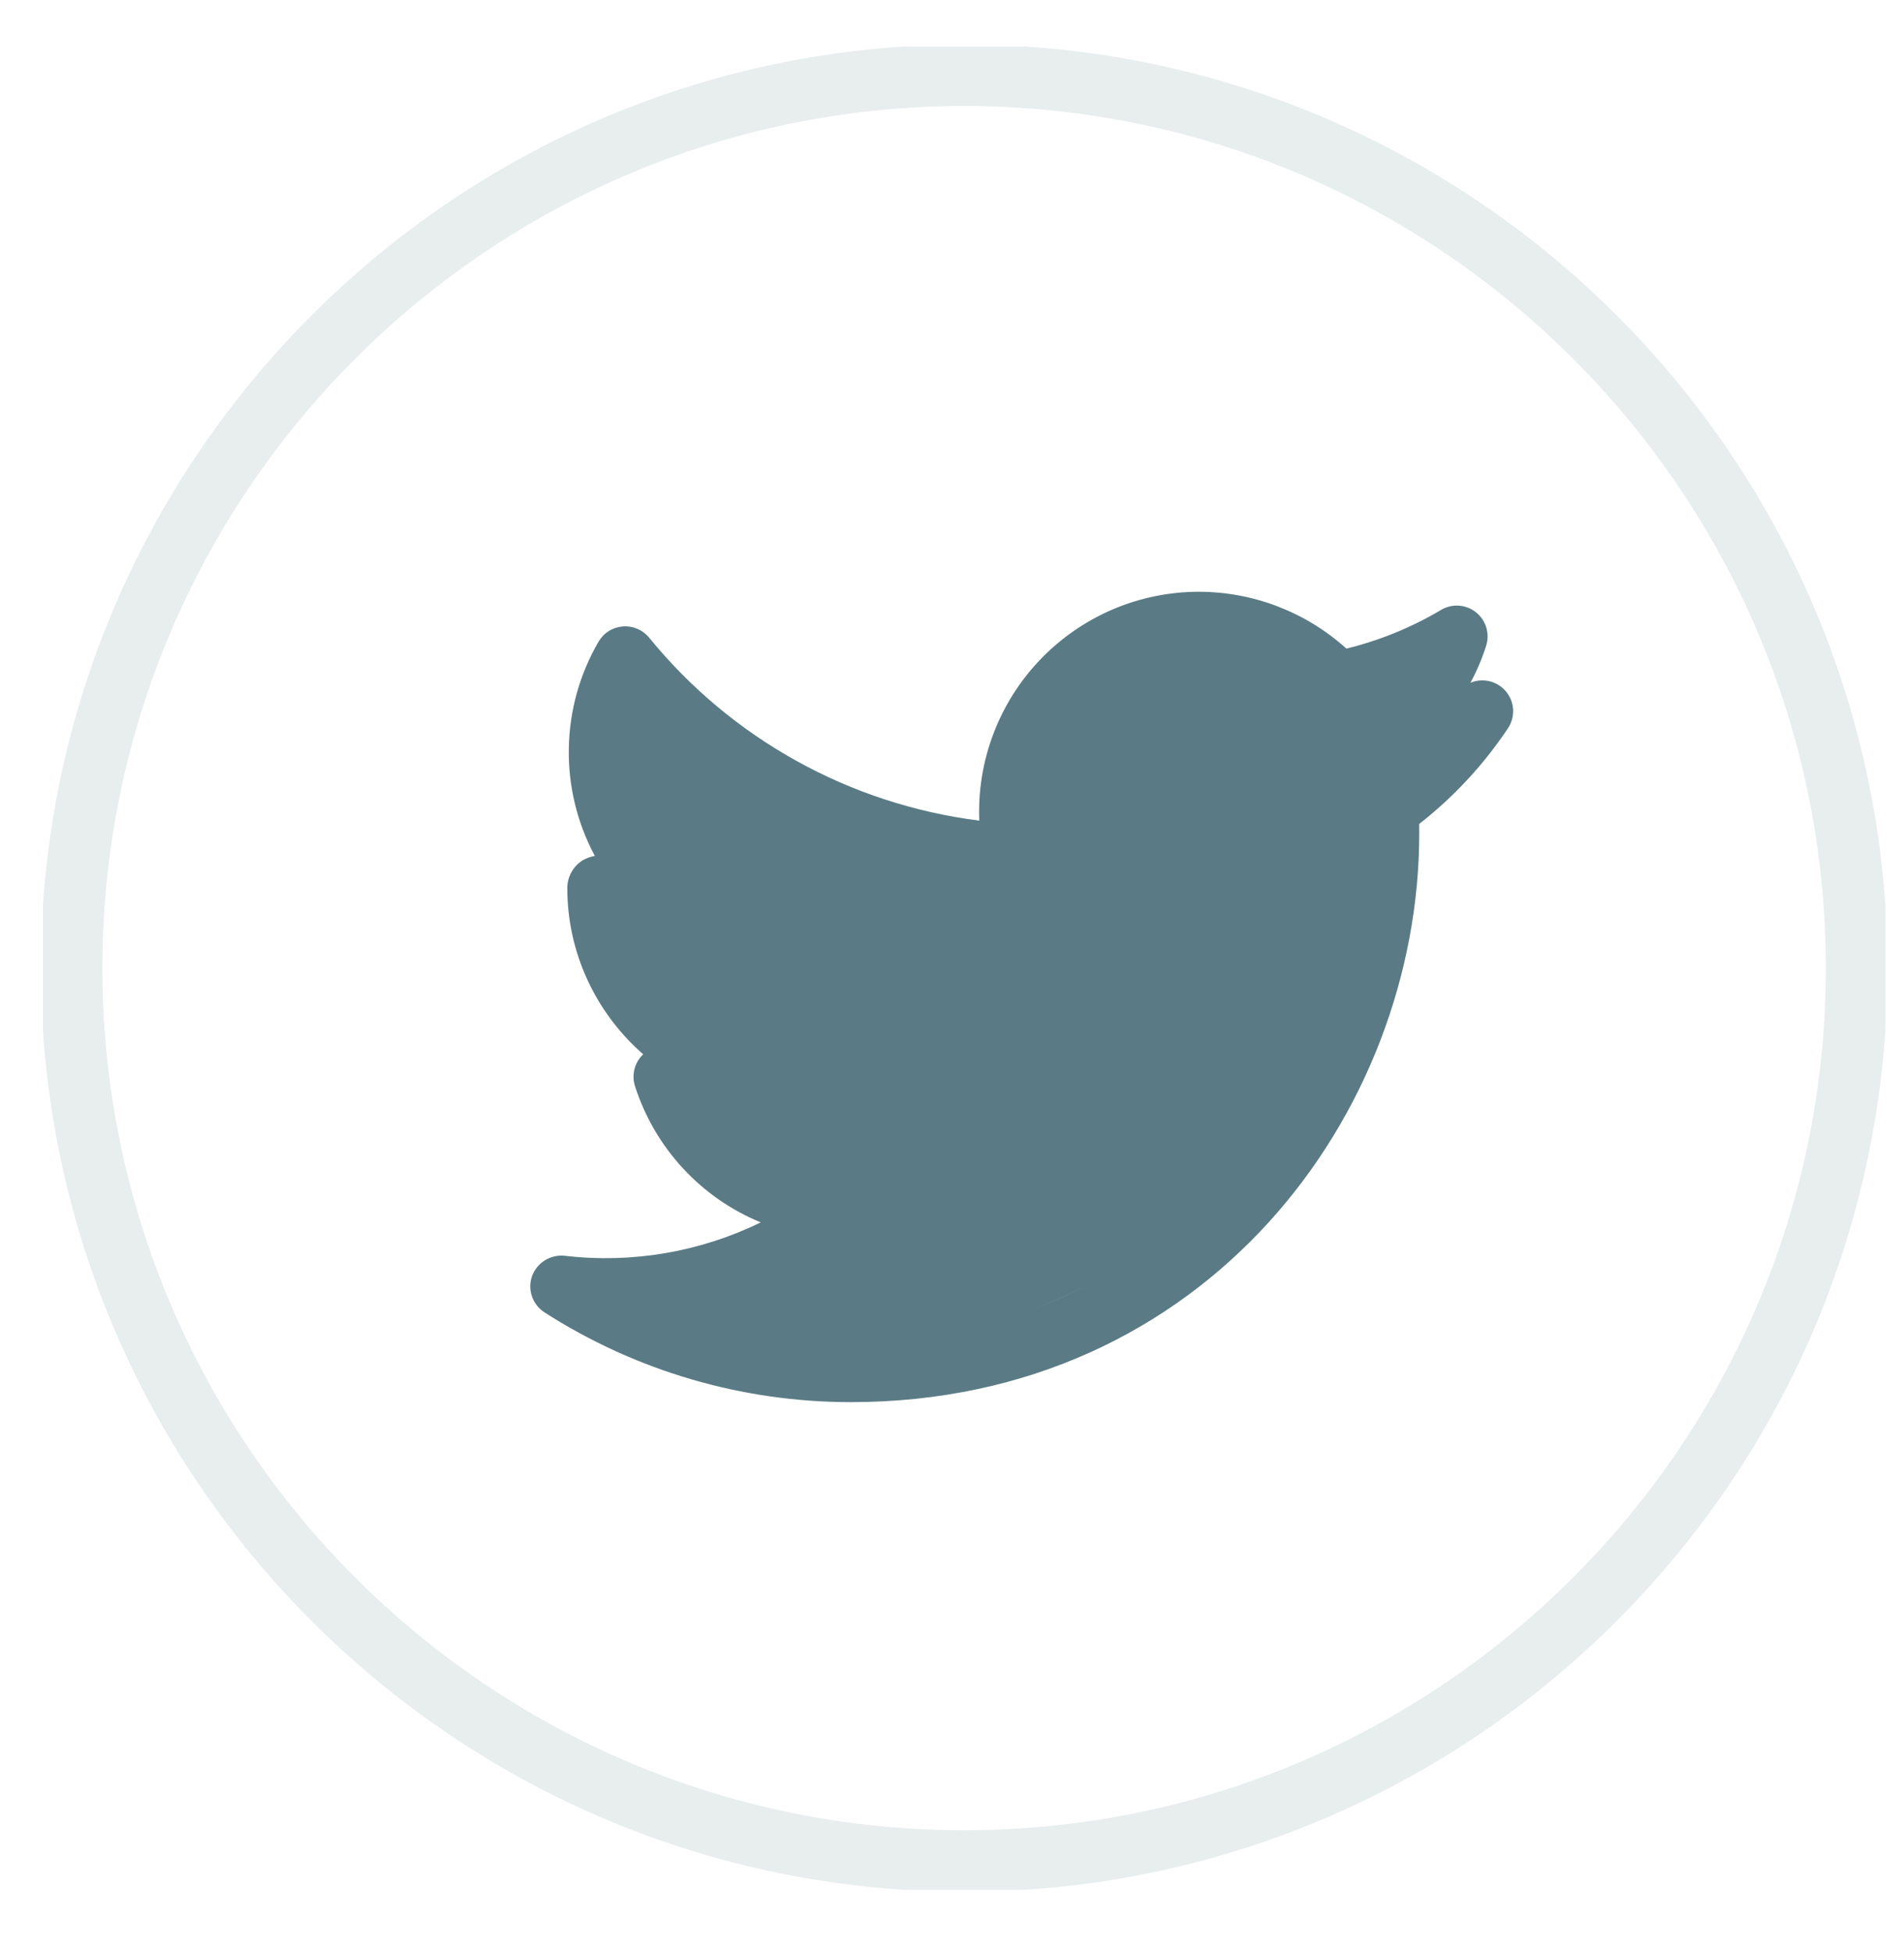 <svg width="40" height="41" viewBox="0 0 40 41" fill="none" xmlns="http://www.w3.org/2000/svg">
<g clip-path="url(#clip0_3_2570)">
<g clip-path="url(#clip1_3_2570)">
<path opacity="0.14" d="M20.255 0.936C9.56 0.936 0.858 9.636 0.858 20.331C0.858 31.027 9.56 39.727 20.255 39.727C30.95 39.727 39.652 31.027 39.652 20.331C39.652 9.636 30.95 0.936 20.255 0.936ZM20.255 38.435C10.273 38.435 2.152 30.314 2.152 20.331C2.152 10.349 10.273 2.227 20.255 2.227C30.237 2.227 38.358 10.349 38.358 20.331C38.358 30.314 30.237 38.435 20.255 38.435Z" fill="#5A7B85"/>
<path d="M30.892 14.338C31.026 14.09 31.136 13.829 31.222 13.56C31.261 13.435 31.262 13.302 31.224 13.176C31.186 13.051 31.111 12.94 31.009 12.859C30.906 12.777 30.782 12.728 30.651 12.719C30.52 12.71 30.39 12.74 30.277 12.807C29.657 13.175 28.986 13.449 28.286 13.621C27.436 12.854 26.332 12.428 25.187 12.427C24.565 12.427 23.949 12.553 23.377 12.797C22.805 13.042 22.288 13.399 21.857 13.848C21.426 14.296 21.09 14.828 20.87 15.409C20.649 15.991 20.548 16.611 20.573 17.233C17.852 16.89 15.368 15.514 13.636 13.389C13.569 13.308 13.484 13.245 13.388 13.204C13.292 13.163 13.188 13.146 13.084 13.155C12.98 13.163 12.879 13.196 12.791 13.252C12.702 13.307 12.629 13.383 12.576 13.473C12.179 14.154 11.963 14.925 11.95 15.713C11.935 16.501 12.124 17.28 12.496 17.974C12.405 17.99 12.317 18.022 12.237 18.069C12.139 18.131 12.059 18.217 12.003 18.319C11.947 18.42 11.918 18.535 11.918 18.651C11.918 20.023 12.529 21.284 13.513 22.14L13.471 22.183C13.397 22.267 13.346 22.369 13.323 22.479C13.3 22.589 13.306 22.703 13.34 22.809C13.546 23.45 13.889 24.038 14.345 24.532C14.801 25.026 15.36 25.415 15.982 25.67C14.704 26.294 13.274 26.537 11.862 26.371C11.717 26.356 11.571 26.39 11.447 26.467C11.323 26.544 11.228 26.66 11.178 26.797C11.129 26.934 11.128 27.084 11.175 27.223C11.222 27.361 11.315 27.48 11.438 27.559C13.357 28.791 15.591 29.445 17.872 29.445C25.348 29.445 29.816 23.372 29.816 17.501L29.815 17.303C30.54 16.737 31.169 16.059 31.679 15.295C31.756 15.179 31.794 15.042 31.788 14.903C31.781 14.764 31.729 14.631 31.641 14.524C31.552 14.417 31.432 14.341 31.297 14.307C31.162 14.274 31.02 14.284 30.892 14.338ZM28.781 16.461C28.693 16.524 28.622 16.608 28.576 16.706C28.529 16.803 28.507 16.911 28.512 17.019C28.519 17.178 28.523 17.34 28.523 17.5C28.523 22.736 24.54 28.151 17.873 28.151C16.684 28.152 15.504 27.952 14.381 27.561C15.725 27.303 16.989 26.727 18.064 25.88C18.169 25.797 18.245 25.684 18.284 25.556C18.322 25.429 18.32 25.292 18.277 25.166C18.235 25.039 18.154 24.929 18.047 24.85C17.94 24.771 17.81 24.727 17.677 24.724C17.155 24.714 16.644 24.582 16.183 24.338C15.722 24.094 15.324 23.745 15.023 23.319C15.329 23.298 15.629 23.247 15.921 23.169C16.062 23.131 16.186 23.047 16.273 22.929C16.36 22.812 16.404 22.668 16.399 22.522C16.394 22.376 16.34 22.236 16.245 22.125C16.15 22.014 16.02 21.939 15.877 21.911C15.288 21.791 14.743 21.513 14.299 21.107C13.856 20.701 13.531 20.182 13.36 19.606C13.681 19.687 14.012 19.734 14.342 19.745C14.626 19.744 14.89 19.57 14.978 19.297C15.067 19.023 14.963 18.722 14.722 18.562C14.153 18.183 13.714 17.637 13.467 17C13.22 16.362 13.175 15.664 13.339 15C15.44 17.156 18.278 18.44 21.284 18.595C21.497 18.596 21.683 18.52 21.813 18.364C21.942 18.208 21.992 18.001 21.946 17.803C21.781 17.09 21.855 16.343 22.157 15.677C22.459 15.011 22.972 14.462 23.617 14.117C24.262 13.772 25.002 13.649 25.724 13.767C26.446 13.886 27.109 14.238 27.61 14.771C27.685 14.851 27.779 14.911 27.884 14.945C27.988 14.978 28.1 14.985 28.207 14.963C28.407 14.924 28.604 14.878 28.799 14.824C28.711 14.89 28.62 14.951 28.526 15.007C28.4 15.084 28.305 15.201 28.255 15.339C28.205 15.478 28.204 15.629 28.251 15.768C28.299 15.908 28.392 16.026 28.517 16.105C28.641 16.184 28.788 16.218 28.934 16.202L29.154 16.174C29.033 16.274 28.909 16.37 28.781 16.461Z" fill="#5A7B85"/>
<path d="M17.675 25.492C18.191 26.524 15.095 27.212 13.805 27.427C18.965 30.008 24.772 26.352 26.708 24.202V23.556C28.772 22.524 28.858 18.825 28.643 17.105L29.934 16.46L29.288 15.169L28.643 14.524L24.772 13.234L23.482 13.879L22.192 15.169L21.547 16.46V18.395C18.45 18.911 14.664 16.029 13.159 14.524C12.127 15.556 13.159 17.535 13.804 18.395L13.159 19.04V20.331C14.019 20.976 14.966 22.395 14.45 22.911C13.934 23.427 16.6 24.847 17.675 25.492Z" fill="#5A7B85"/>
</g>
</g>
<defs>
<clipPath id="clip0_3_2570">
<rect width="40" height="40" fill="white" transform="translate(0 0.5)"/>
</clipPath>
<clipPath id="clip1_3_2570">
<rect width="38.71" height="38.71" fill="white" transform="translate(0.901 0.977)"/>
</clipPath>
</defs>
</svg>
